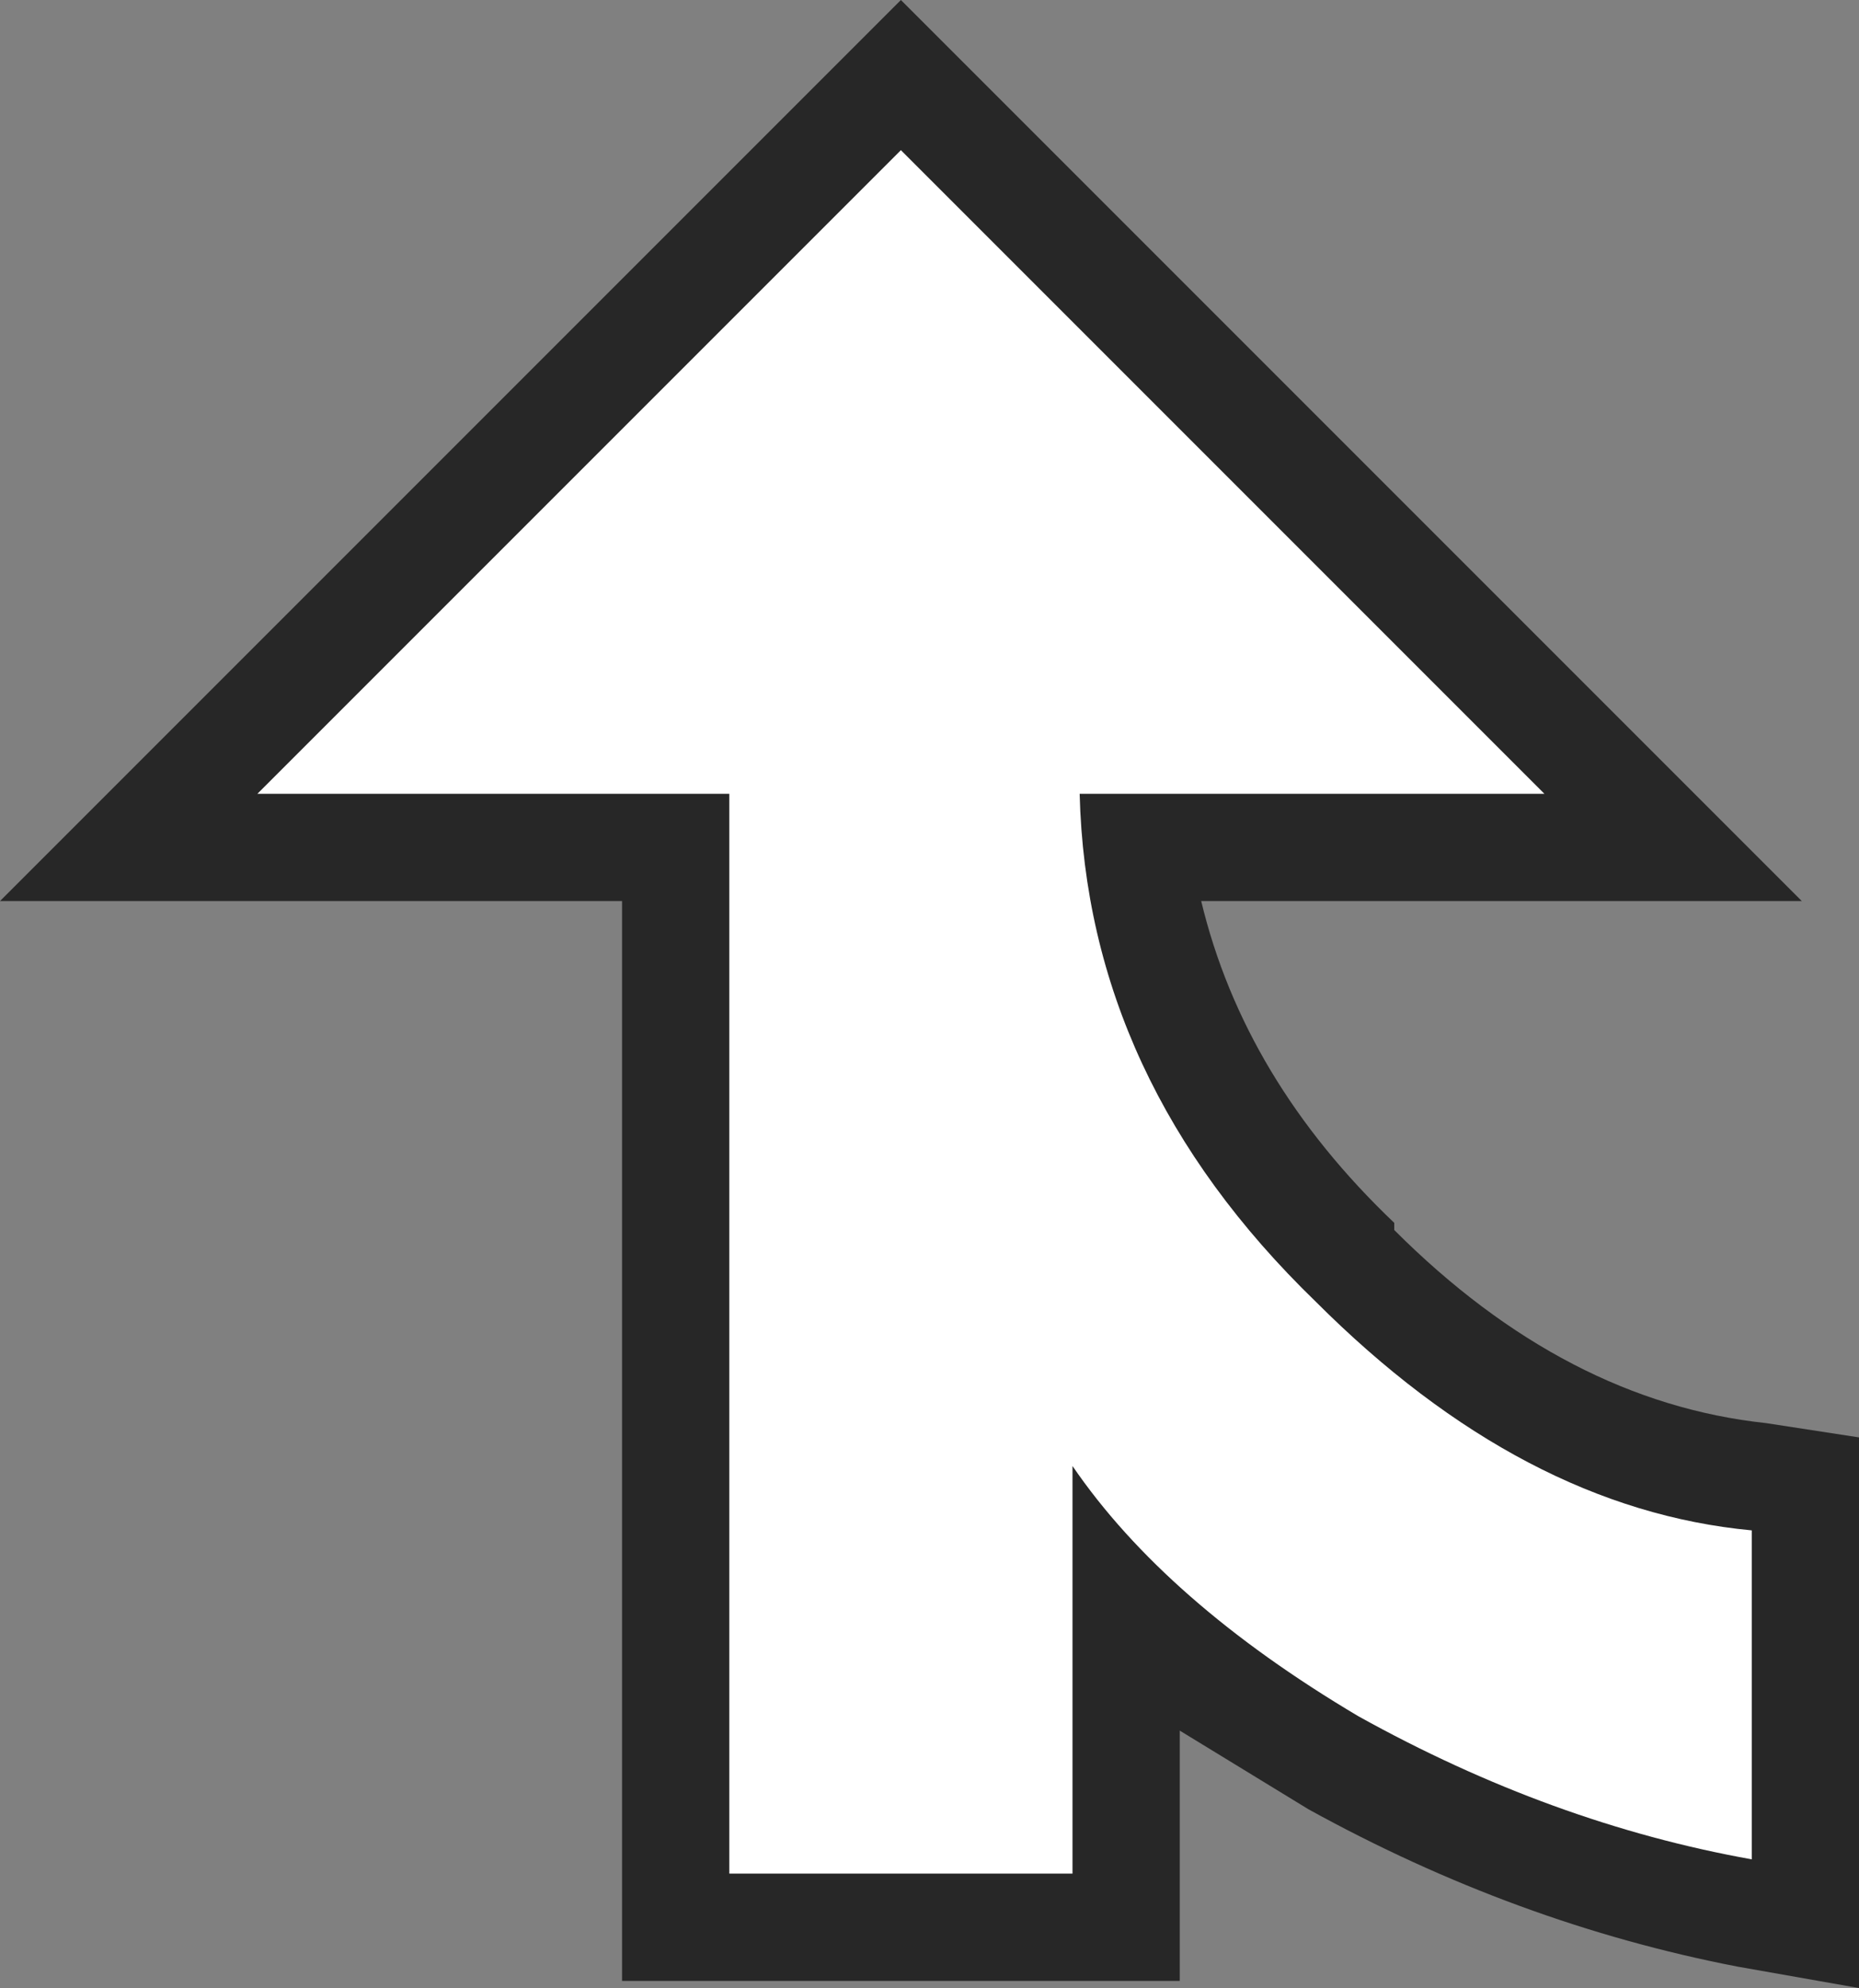 <?xml version="1.0" encoding="UTF-8" standalone="no"?>
<svg xmlns:ffdec="https://www.free-decompiler.com/flash" xmlns:xlink="http://www.w3.org/1999/xlink" ffdec:objectType="shape" height="13.9px" width="13.0px" xmlns="http://www.w3.org/2000/svg">
  <rect width="100%" height="100%" fill="#808080" stroke="none"/>
  <g transform="matrix(1.0, 0.0, 0.0, 1.0, 6.3, 7.1)">
    <path d="M6.3 -0.8 L2.1 -0.8 Q2.4 0.45 3.45 1.45 L3.45 1.5 Q4.65 2.7 6.05 2.85 L6.7 2.95 6.7 6.8 5.85 6.65 Q4.3 6.35 2.85 5.55 L1.95 5.0 1.95 6.75 -1.95 6.75 -1.95 -0.8 -6.3 -0.8 0.0 -7.1 6.3 -0.8" fill="#000000" fill-opacity="0.694" fill-rule="evenodd" stroke="none"/>
    <path d="M4.5 -1.55 L1.25 -1.55 Q1.3 0.45 2.9 2.0 4.35 3.45 5.95 3.6 L5.95 5.9 Q4.55 5.65 3.2 4.9 1.85 4.1 1.2 3.15 L1.2 6.0 -1.2 6.0 -1.2 -1.55 -4.5 -1.55 0.0 -6.05 4.5 -1.55" fill="#ffffff" fill-rule="evenodd" stroke="none"/>
  </g>
</svg>

